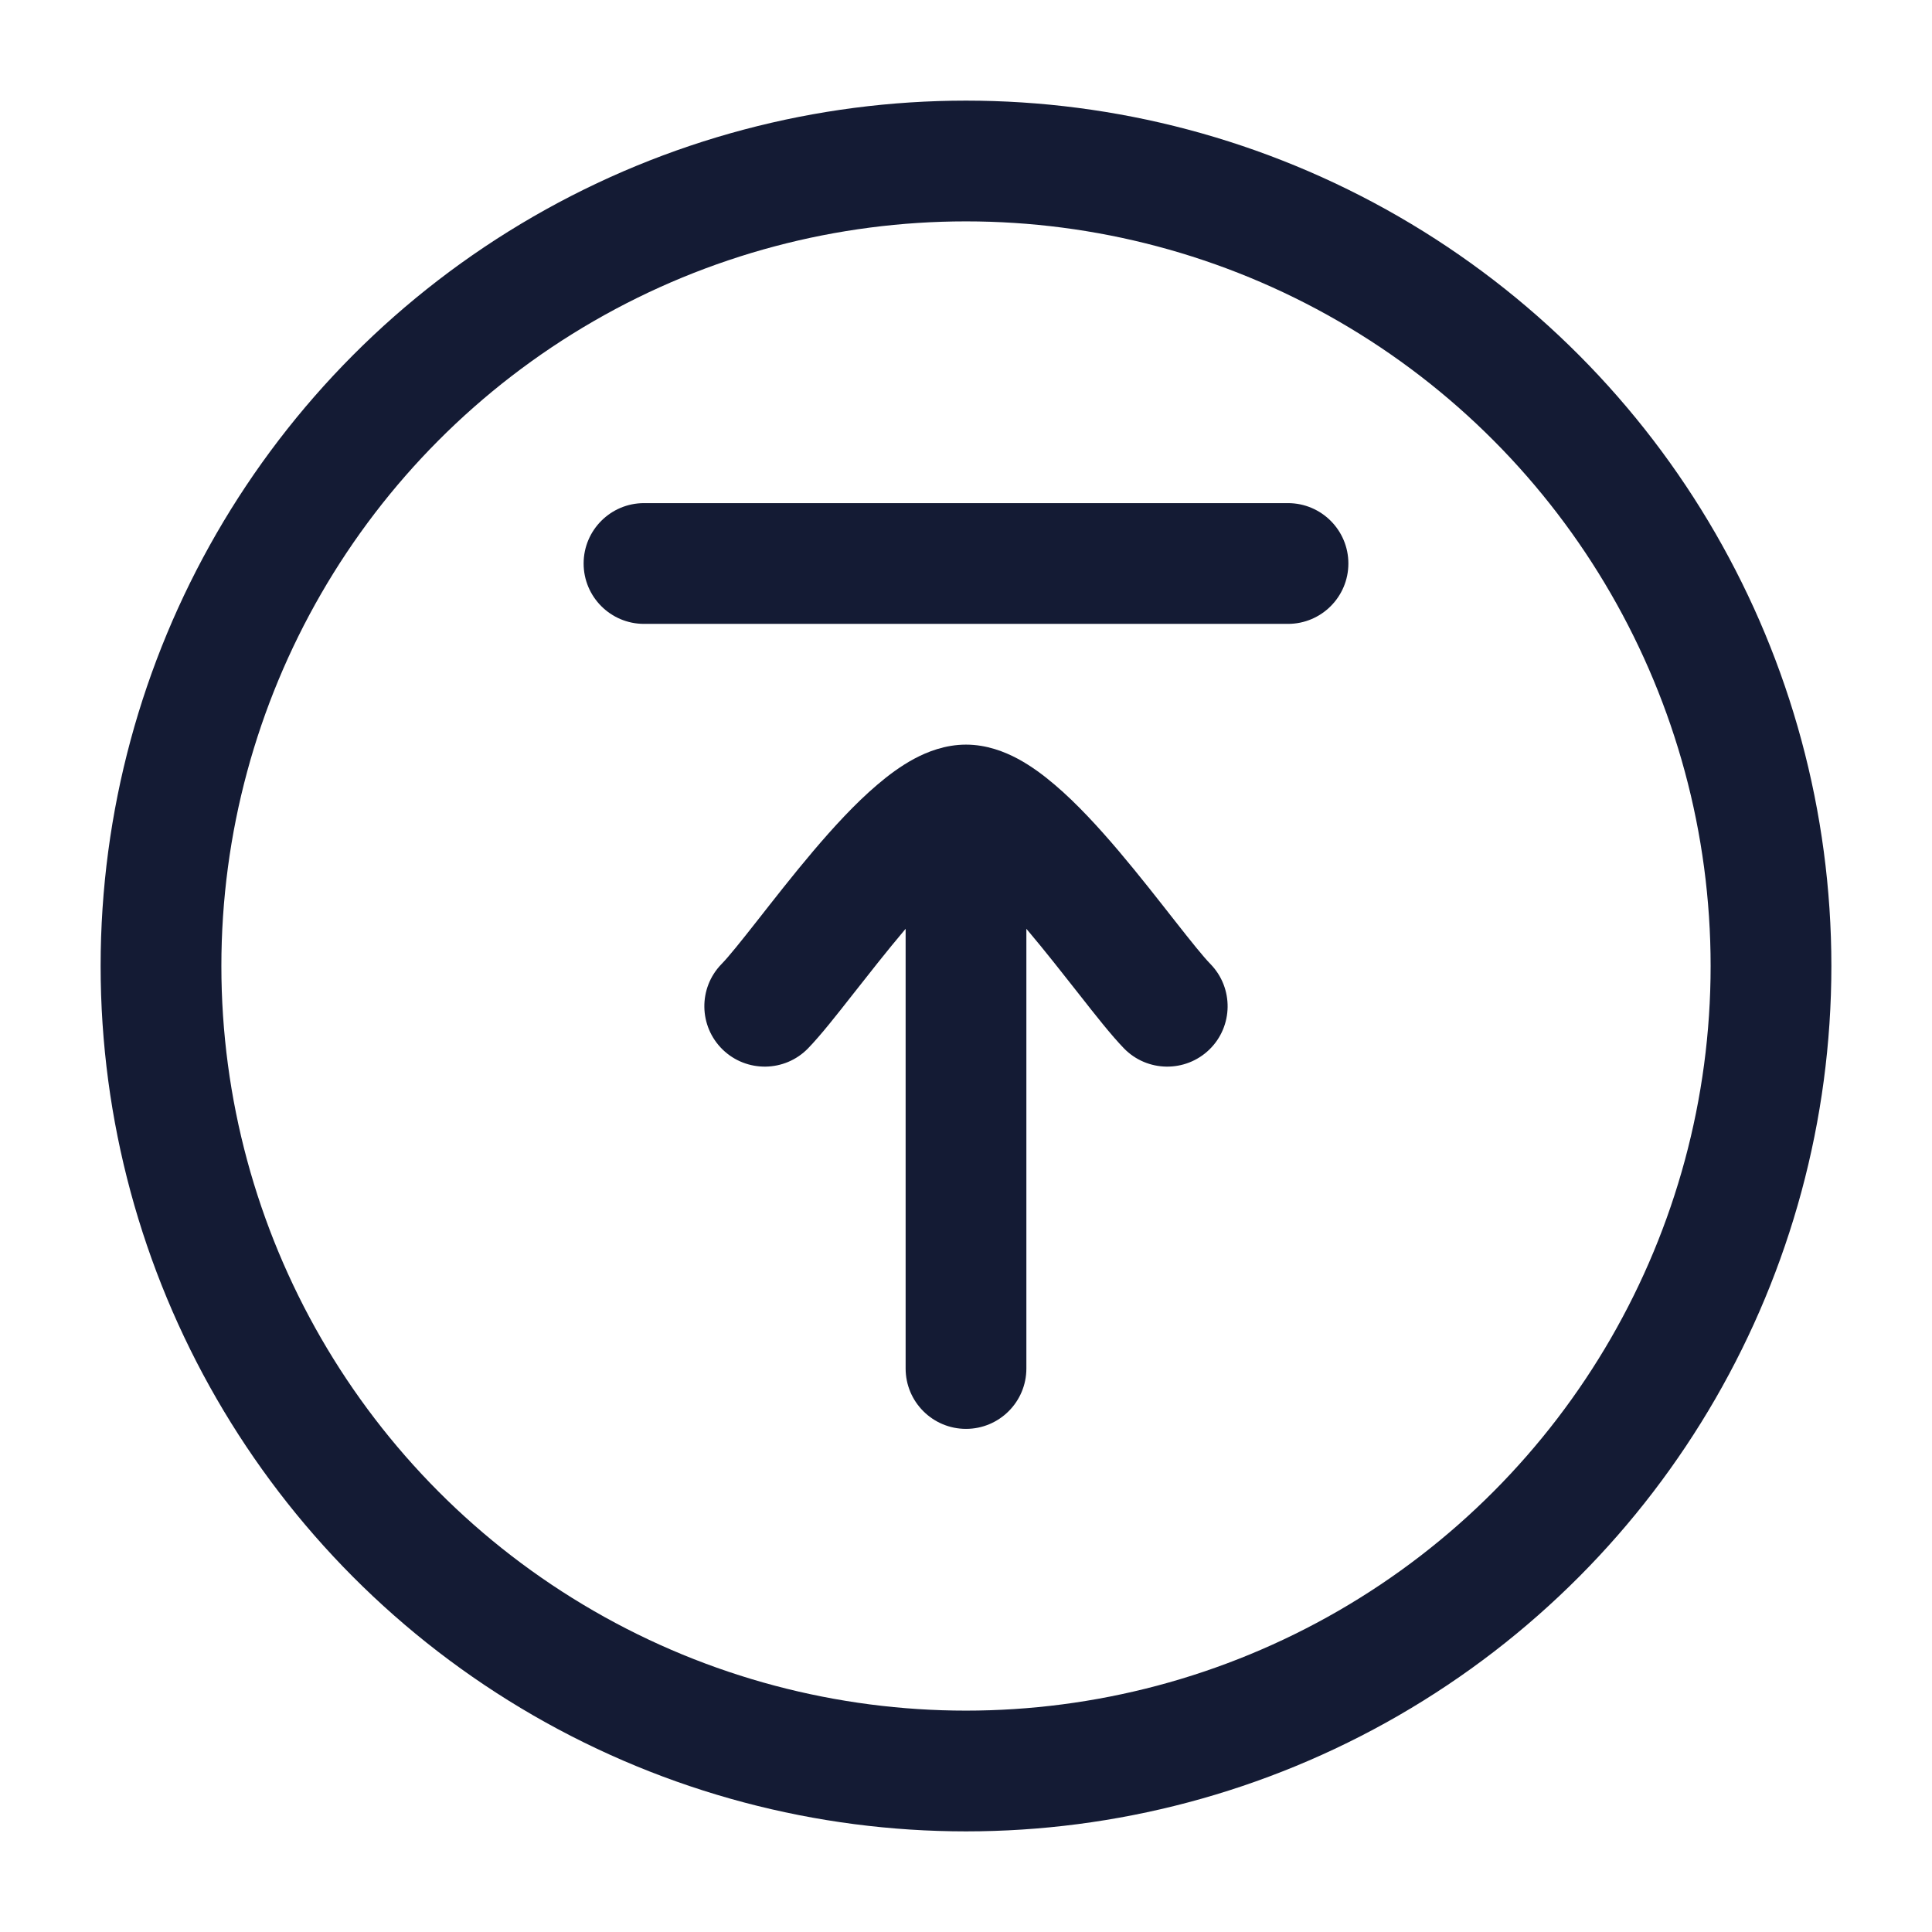 <svg width="24" height="24" viewBox="0 0 24 24" fill="none" xmlns="http://www.w3.org/2000/svg">
<circle cx="12" cy="12" r="10" stroke="#141B34" stroke-width="1.5"/>
<path d="M16 7.75C16.414 7.75 16.75 7.414 16.75 7C16.75 6.586 16.414 6.25 16 6.25V7.75ZM8 6.25C7.586 6.25 7.25 6.586 7.25 7C7.25 7.414 7.586 7.75 8 7.75L8 6.25ZM11.25 17C11.25 17.414 11.586 17.75 12 17.75C12.414 17.75 12.75 17.414 12.75 17H11.25ZM13.962 13.023C14.251 13.32 14.726 13.326 15.023 13.038C15.32 12.749 15.326 12.274 15.038 11.977L13.962 13.023ZM8.962 11.977C8.673 12.274 8.68 12.749 8.977 13.038C9.274 13.326 9.749 13.32 10.038 13.023L8.962 11.977ZM16 6.25L8 6.25L8 7.75L16 7.75V6.25ZM11.25 10V17H12.75V10H11.25ZM12 10.75C11.917 10.75 11.888 10.723 11.934 10.748C11.975 10.769 12.04 10.813 12.131 10.89C12.313 11.046 12.526 11.274 12.756 11.545C12.983 11.813 13.205 12.098 13.411 12.359C13.603 12.604 13.805 12.861 13.962 13.023L15.038 11.977C14.949 11.886 14.803 11.704 14.59 11.433C14.39 11.178 14.149 10.869 13.9 10.575C13.654 10.285 13.379 9.983 13.103 9.749C12.965 9.631 12.81 9.515 12.642 9.425C12.481 9.339 12.258 9.25 12 9.25V10.75ZM10.038 13.023C10.195 12.861 10.397 12.604 10.589 12.359C10.795 12.098 11.017 11.813 11.244 11.545C11.474 11.274 11.687 11.046 11.869 10.89C11.96 10.813 12.025 10.769 12.066 10.748C12.112 10.723 12.083 10.75 12 10.75V9.25C11.742 9.25 11.519 9.339 11.358 9.425C11.19 9.515 11.035 9.631 10.897 9.749C10.621 9.983 10.346 10.285 10.1 10.575C9.851 10.869 9.61 11.178 9.41 11.433C9.197 11.704 9.051 11.886 8.962 11.977L10.038 13.023Z" fill="#141B34"/>
</svg>
